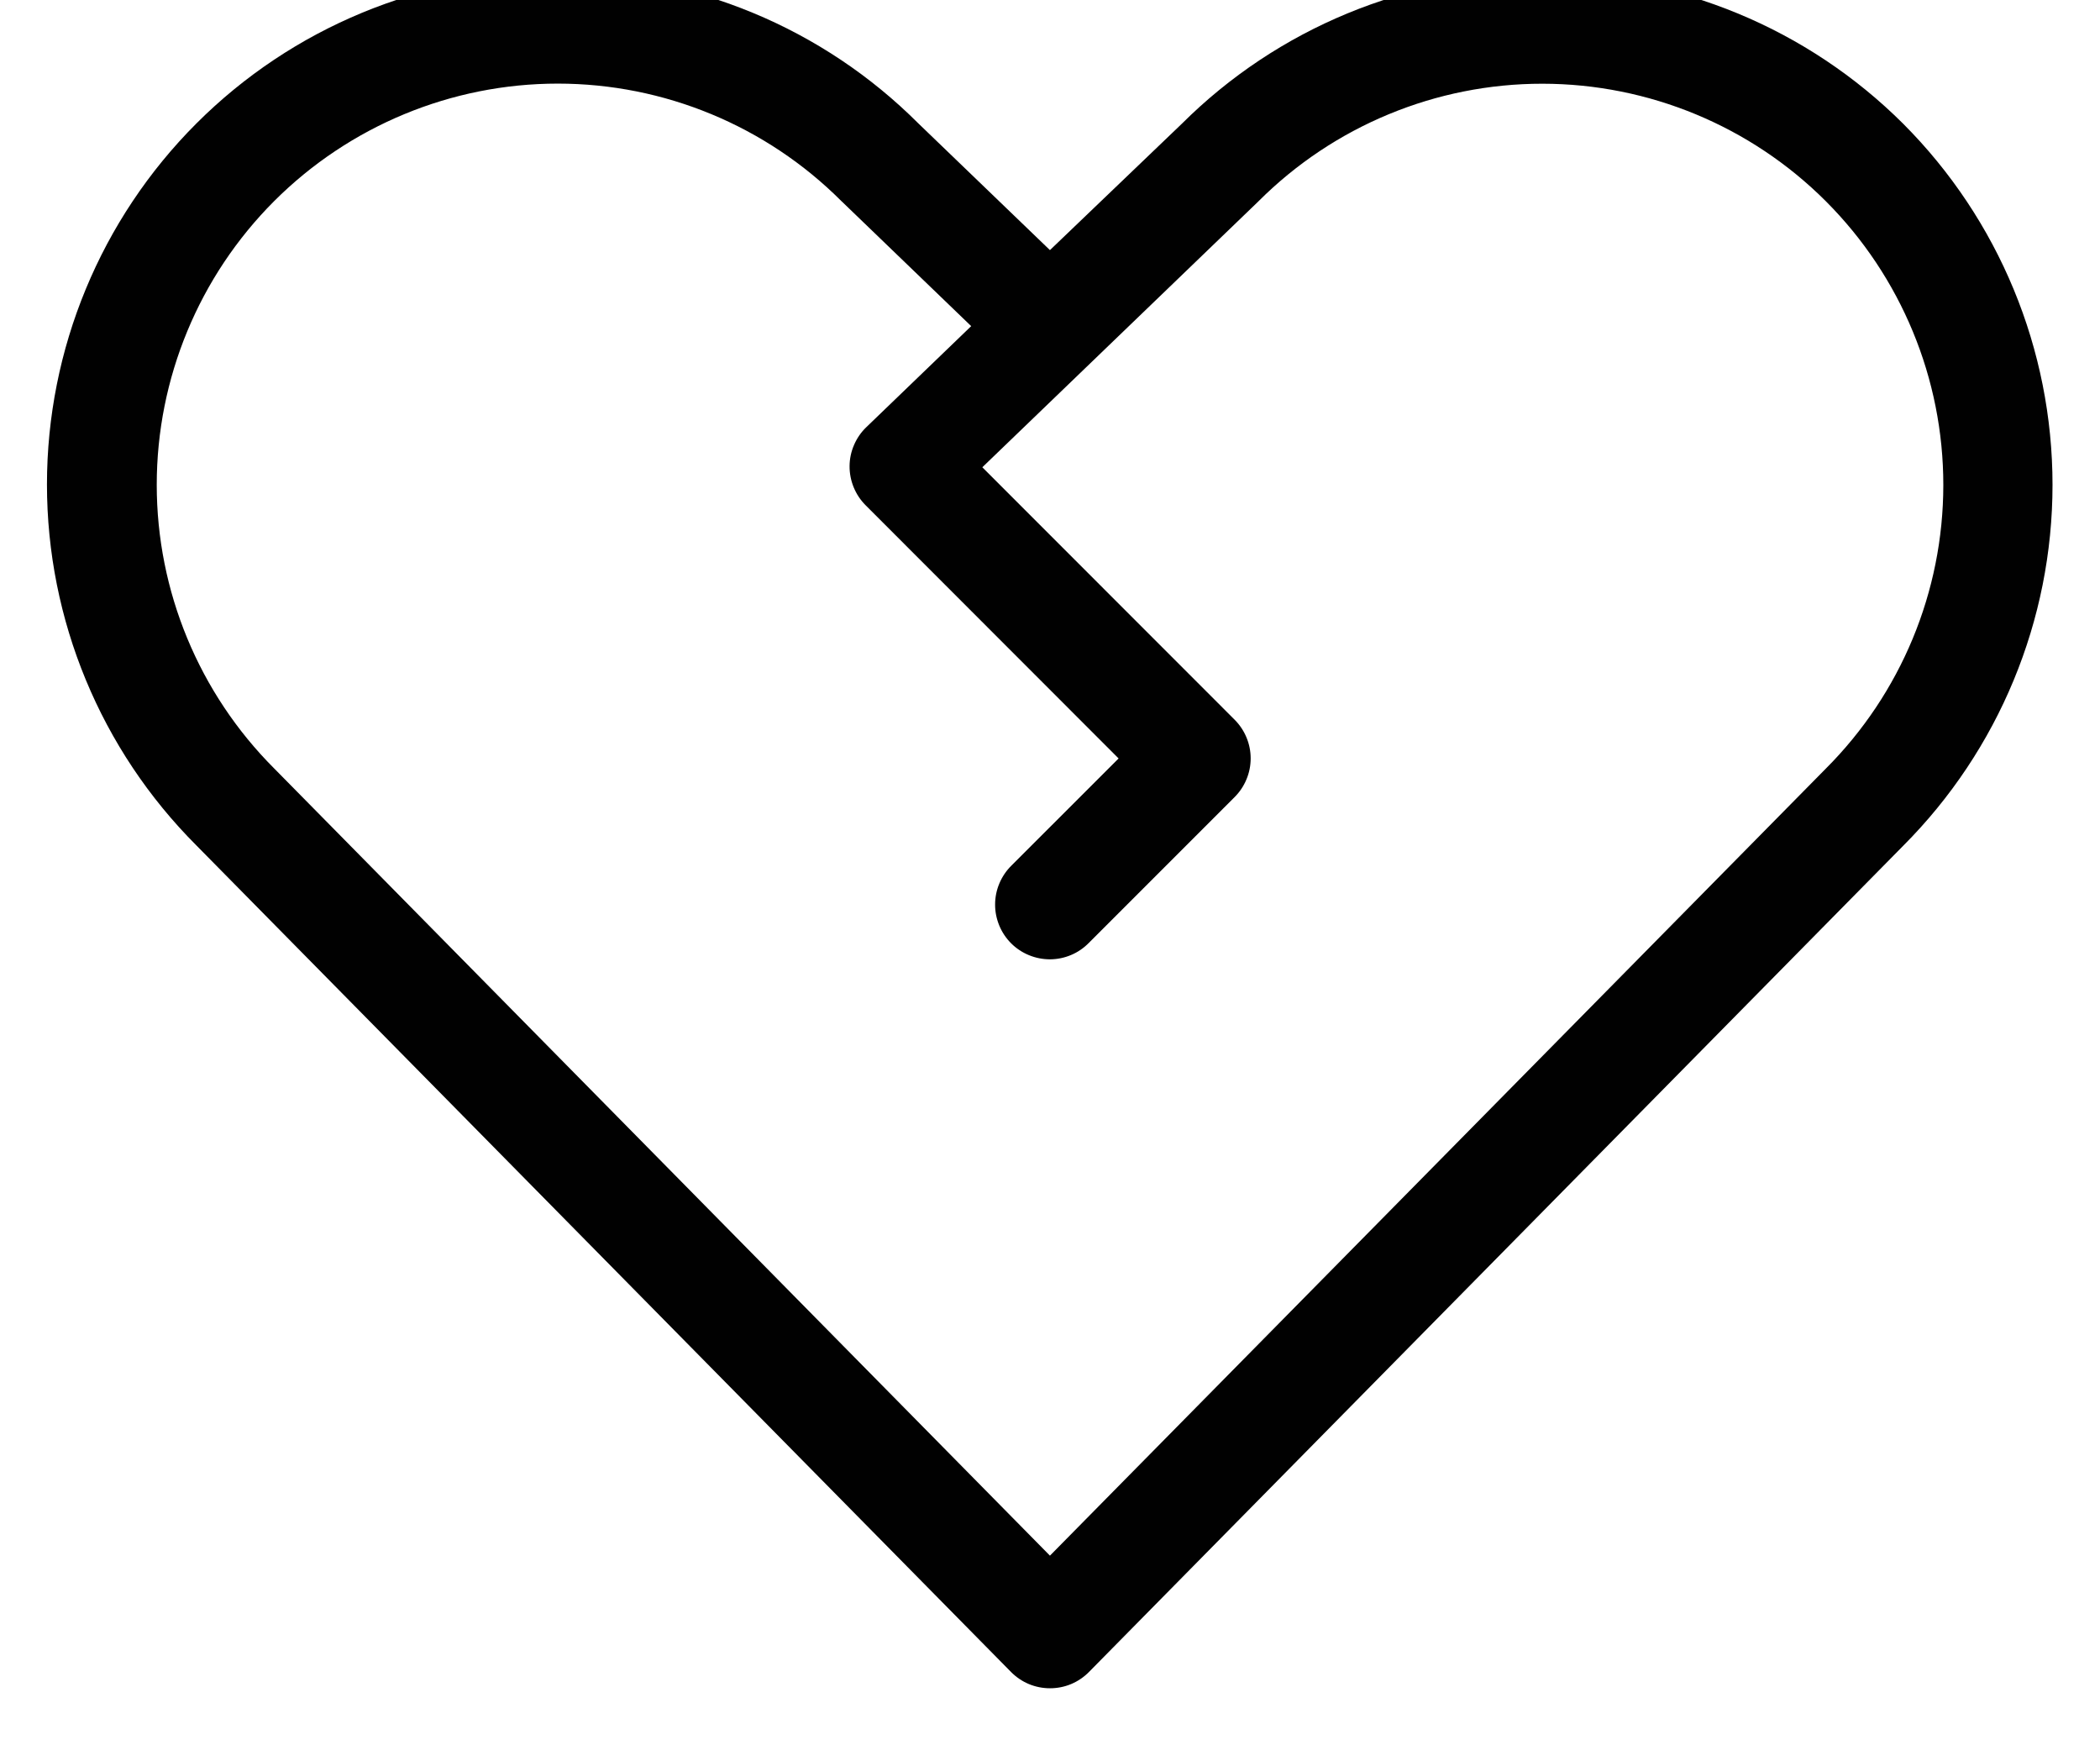 <svg width="36" height="30" viewBox="0 0 36 30" fill="none" xmlns="http://www.w3.org/2000/svg" xmlns:xlink="http://www.w3.org/1999/xlink">
<path d="M32.627,2.122C30.986,0.485 28.762,-0.434 26.443,-0.434C24.125,-0.434 21.901,0.485 20.259,2.122L17.999,4.287L15.743,2.115C14.931,1.303 13.966,0.658 12.904,0.219C11.842,-0.221 10.704,-0.447 9.555,-0.447C7.234,-0.447 5.008,0.475 3.367,2.116C1.726,3.757 0.805,5.983 0.805,8.304C0.805,10.625 1.727,12.851 3.368,14.492L17.332,28.658C17.419,28.746 17.523,28.817 17.638,28.865C17.753,28.913 17.876,28.937 18,28.937C18.125,28.937 18.248,28.913 18.362,28.865C18.477,28.817 18.581,28.746 18.668,28.658L32.626,14.497C34.265,12.855 35.186,10.63 35.186,8.31C35.186,5.989 34.266,3.764 32.627,2.122ZM31.298,13.176L17.999,26.664L4.701,13.172C3.411,11.882 2.687,10.133 2.687,8.31C2.687,6.486 3.411,4.737 4.7,3.447C5.99,2.158 7.739,1.433 9.562,1.433C11.386,1.433 13.135,2.157 14.424,3.447L14.437,3.459L16.649,5.59L14.851,7.322C14.761,7.408 14.69,7.512 14.641,7.626C14.591,7.74 14.565,7.863 14.564,7.988C14.563,8.112 14.587,8.236 14.634,8.351C14.681,8.466 14.75,8.571 14.838,8.659L19.176,13L17.338,14.837C17.25,14.924 17.18,15.028 17.132,15.142C17.084,15.256 17.059,15.378 17.059,15.502C17.058,15.626 17.083,15.748 17.13,15.863C17.177,15.977 17.246,16.081 17.334,16.169C17.421,16.256 17.525,16.325 17.64,16.372C17.754,16.419 17.877,16.443 18.001,16.443C18.125,16.442 18.247,16.417 18.361,16.369C18.475,16.321 18.578,16.251 18.665,16.162L21.165,13.662C21.252,13.575 21.321,13.472 21.368,13.358C21.416,13.244 21.44,13.122 21.44,12.999C21.44,12.876 21.416,12.754 21.368,12.64C21.321,12.526 21.252,12.423 21.165,12.336L16.84,8.009L21.565,3.459C21.57,3.456 21.574,3.452 21.577,3.447C22.868,2.158 24.617,1.434 26.441,1.435C28.265,1.436 30.013,2.161 31.302,3.451C32.591,4.742 33.315,6.491 33.314,8.315C33.313,10.139 32.588,11.887 31.298,13.176Z" fill="#010101"/>
</svg>
